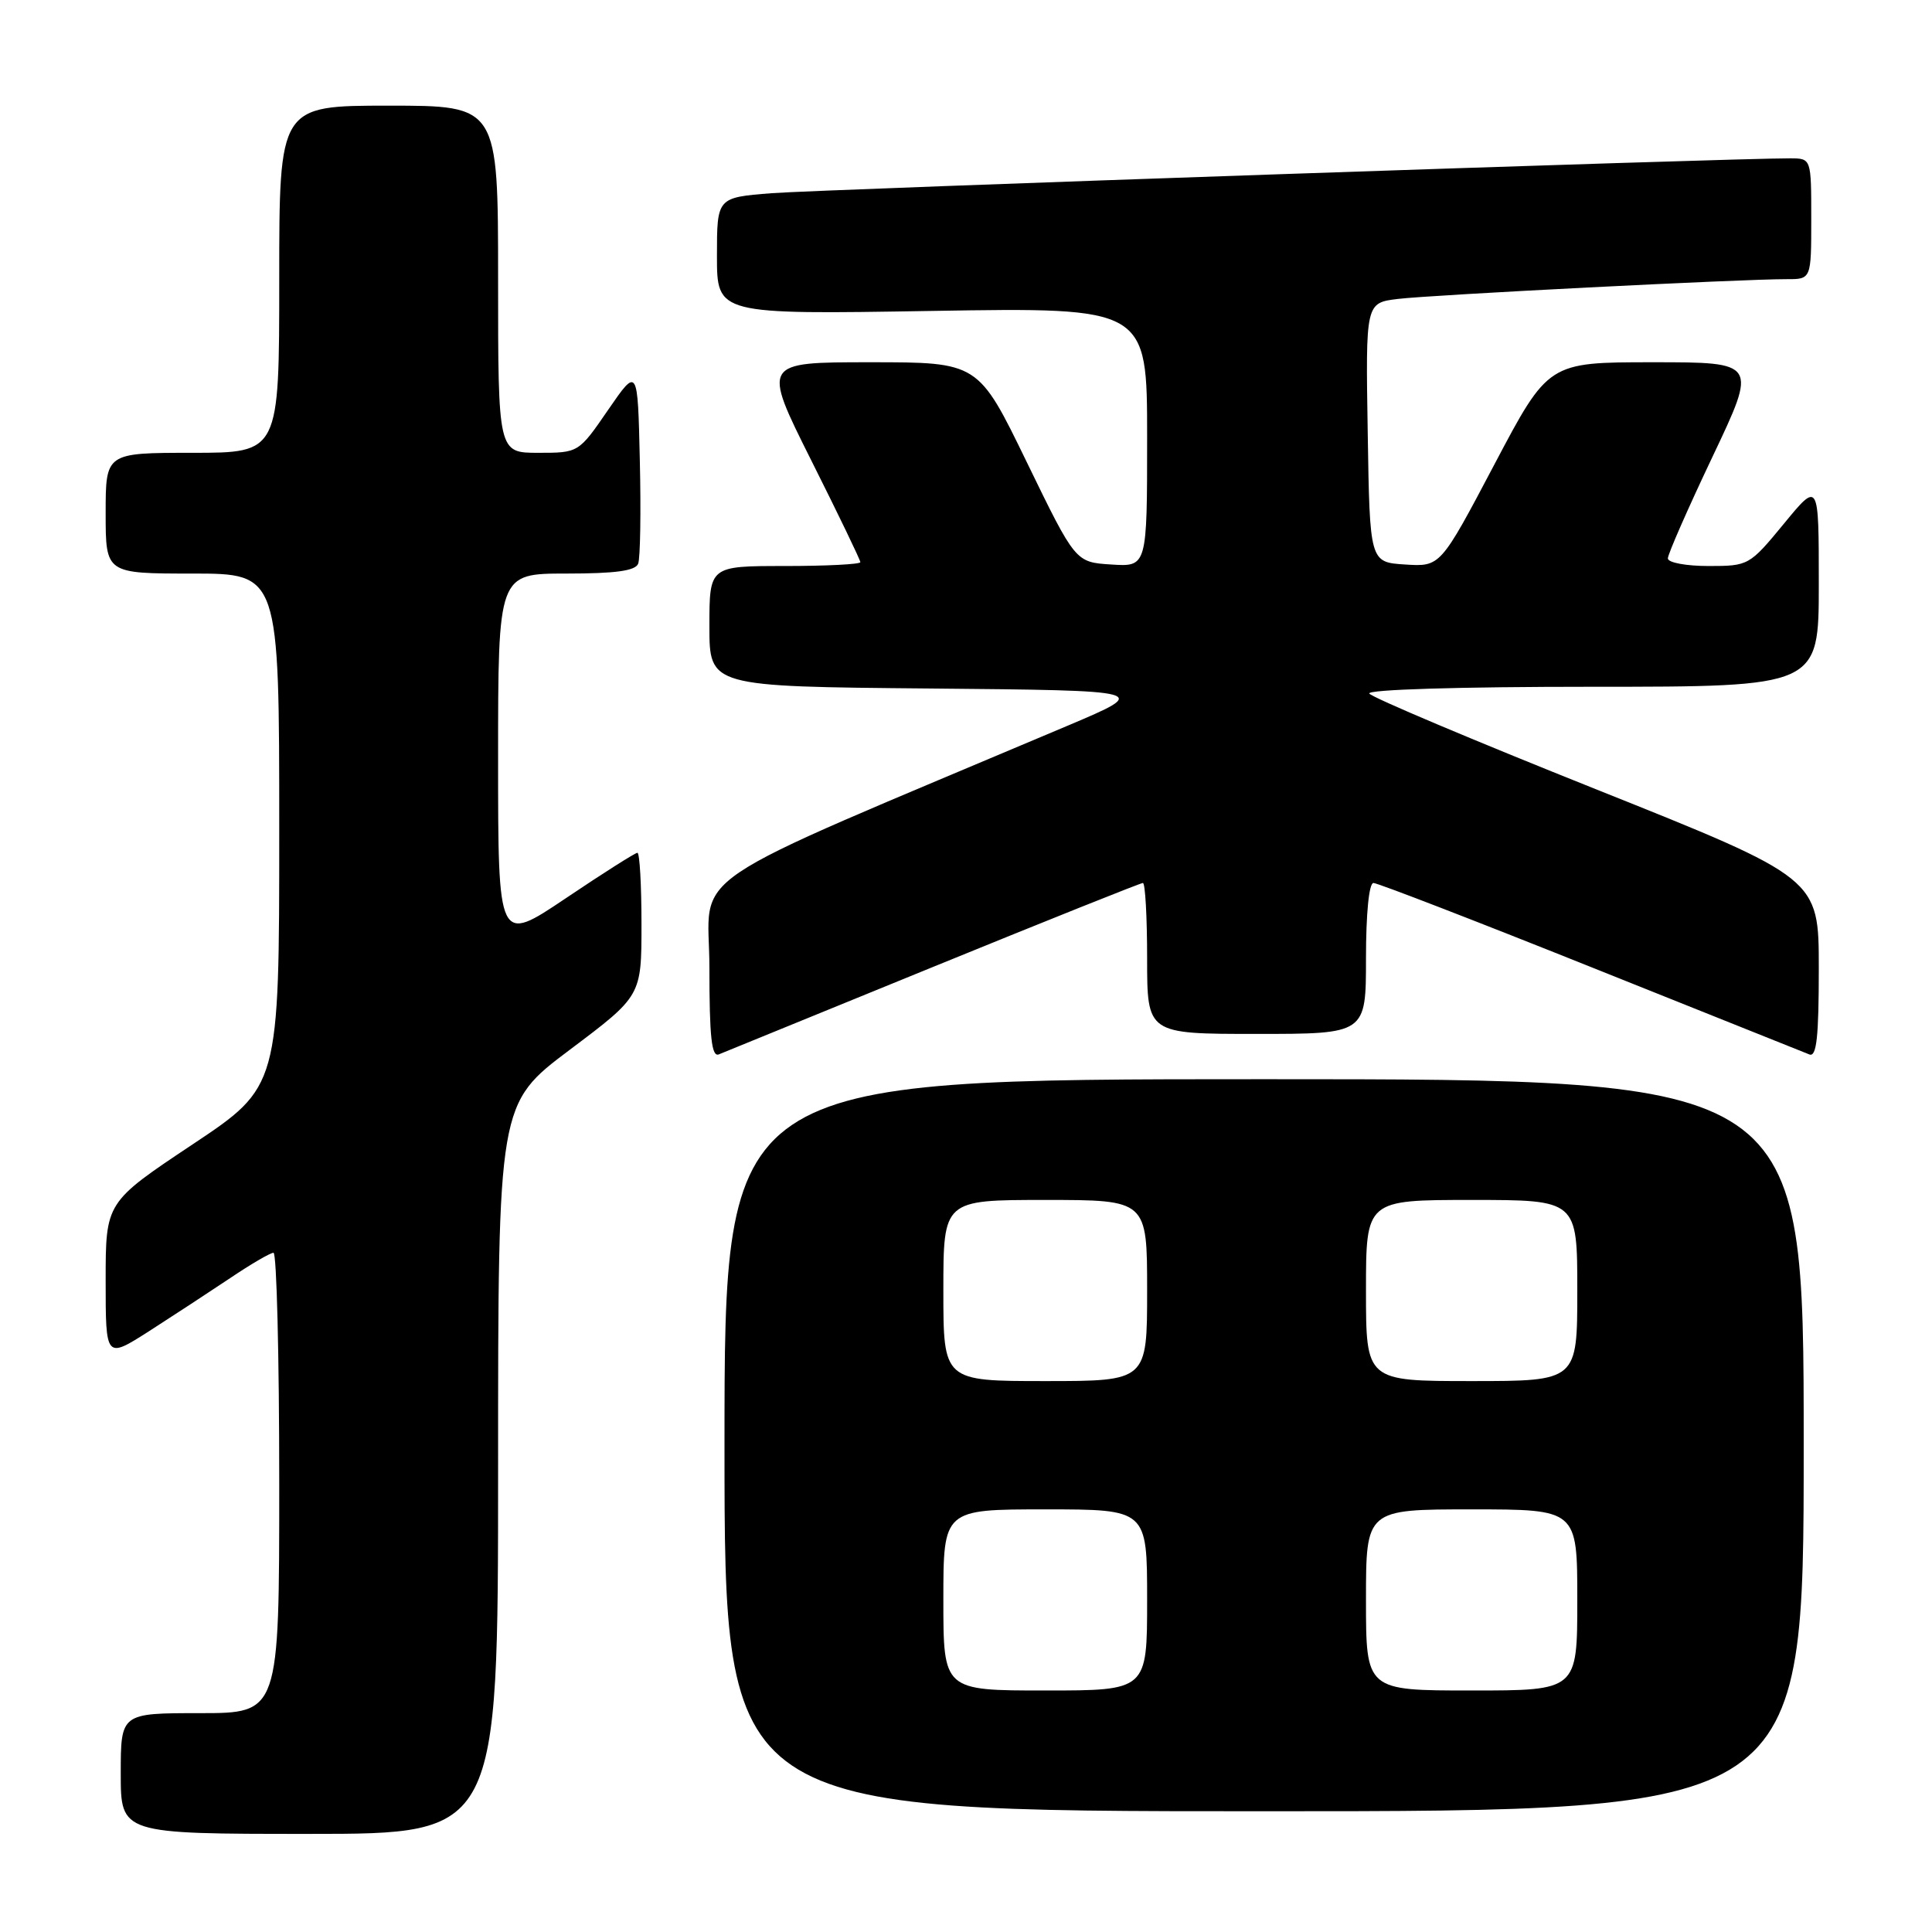 <?xml version="1.0" encoding="UTF-8" standalone="no"?>
<!DOCTYPE svg PUBLIC "-//W3C//DTD SVG 1.1//EN" "http://www.w3.org/Graphics/SVG/1.1/DTD/svg11.dtd" >
<svg xmlns="http://www.w3.org/2000/svg" xmlns:xlink="http://www.w3.org/1999/xlink" version="1.1" viewBox="0 0 256 256">
 <g >
 <path fill="currentColor"
d=" M 66.00 194.62 C 66.00 146.24 66.00 146.24 75.50 139.10 C 85.00 131.96 85.00 131.96 85.00 122.48 C 85.00 117.27 84.76 113.00 84.46 113.00 C 84.17 113.00 79.89 115.71 74.96 119.03 C 66.00 125.05 66.00 125.05 66.00 100.53 C 66.00 76.00 66.00 76.00 75.03 76.00 C 81.54 76.00 84.20 75.64 84.56 74.69 C 84.84 73.98 84.94 67.82 84.78 61.00 C 84.50 48.62 84.50 48.62 80.58 54.31 C 76.67 60.00 76.67 60.00 71.33 60.00 C 66.00 60.00 66.00 60.00 66.00 37.00 C 66.00 14.00 66.00 14.00 51.50 14.00 C 37.00 14.00 37.00 14.00 37.00 37.00 C 37.00 60.00 37.00 60.00 25.50 60.00 C 14.00 60.00 14.00 60.00 14.00 68.00 C 14.00 76.00 14.00 76.00 25.50 76.00 C 37.00 76.00 37.00 76.00 37.00 110.00 C 37.00 143.99 37.00 143.99 25.50 151.65 C 14.00 159.31 14.00 159.31 14.00 169.69 C 14.00 180.06 14.00 180.06 19.75 176.39 C 22.91 174.36 27.74 171.20 30.49 169.36 C 33.23 167.51 35.82 166.00 36.24 166.00 C 36.66 166.00 37.00 179.72 37.00 196.50 C 37.00 227.00 37.00 227.00 26.50 227.00 C 16.00 227.00 16.00 227.00 16.00 235.00 C 16.00 243.00 16.00 243.00 41.00 243.00 C 66.00 243.00 66.00 243.00 66.00 194.62 Z  M 239.00 191.50 C 239.00 143.00 239.00 143.00 167.50 143.00 C 96.00 143.00 96.00 143.00 96.00 191.50 C 96.00 240.00 96.00 240.00 167.50 240.00 C 239.00 240.00 239.00 240.00 239.00 191.50 Z  M 123.69 128.10 C 138.64 122.00 151.13 117.00 151.44 117.00 C 151.75 117.00 152.00 121.50 152.00 127.00 C 152.00 137.00 152.00 137.00 166.50 137.00 C 181.00 137.00 181.00 137.00 181.00 127.00 C 181.00 121.05 181.40 117.00 181.99 117.00 C 182.54 117.00 195.48 122.00 210.74 128.11 C 226.01 134.22 239.06 139.45 239.75 139.72 C 240.71 140.10 241.00 137.43 241.00 128.30 C 241.00 116.38 241.00 116.38 211.50 104.59 C 195.27 98.11 181.75 92.40 181.44 91.90 C 181.11 91.37 193.32 91.00 210.94 91.00 C 241.00 91.00 241.00 91.00 241.00 77.39 C 241.00 63.77 241.00 63.77 236.38 69.39 C 231.81 74.94 231.69 75.00 226.38 75.00 C 223.41 75.00 221.00 74.55 221.00 73.99 C 221.00 73.43 223.67 67.35 226.93 60.49 C 232.86 48.00 232.86 48.00 219.01 48.00 C 205.16 48.00 205.16 48.00 198.01 61.55 C 190.86 75.10 190.86 75.10 186.18 74.80 C 181.50 74.50 181.50 74.50 181.23 57.31 C 180.95 40.13 180.95 40.13 185.23 39.61 C 189.65 39.07 231.00 36.97 236.75 36.99 C 240.00 37.00 240.00 37.00 240.00 29.00 C 240.00 21.00 240.00 21.00 237.25 20.98 C 230.37 20.93 108.70 25.10 102.25 25.60 C 95.00 26.17 95.00 26.17 95.00 33.92 C 95.00 41.67 95.00 41.67 123.50 41.20 C 152.00 40.73 152.00 40.73 152.00 57.92 C 152.00 75.11 152.00 75.11 147.25 74.80 C 142.50 74.50 142.50 74.50 136.06 61.25 C 129.63 48.00 129.63 48.00 115.31 48.00 C 100.99 48.00 100.99 48.00 107.49 60.99 C 111.07 68.13 114.00 74.20 114.00 74.49 C 114.00 74.77 109.50 75.00 104.00 75.00 C 94.00 75.00 94.00 75.00 94.00 82.98 C 94.00 90.97 94.00 90.97 123.24 91.23 C 152.47 91.50 152.47 91.50 141.49 96.15 C 88.92 118.38 94.00 114.95 94.00 128.23 C 94.00 137.42 94.29 140.10 95.25 139.71 C 95.94 139.43 108.73 134.21 123.69 128.10 Z  M 125.00 212.00 C 125.00 200.00 125.00 200.00 138.50 200.00 C 152.00 200.00 152.00 200.00 152.00 212.00 C 152.00 224.00 152.00 224.00 138.50 224.00 C 125.00 224.00 125.00 224.00 125.00 212.00 Z  M 181.00 212.00 C 181.00 200.00 181.00 200.00 195.00 200.00 C 209.00 200.00 209.00 200.00 209.00 212.00 C 209.00 224.00 209.00 224.00 195.00 224.00 C 181.00 224.00 181.00 224.00 181.00 212.00 Z  M 125.00 171.00 C 125.00 159.00 125.00 159.00 138.50 159.00 C 152.00 159.00 152.00 159.00 152.00 171.00 C 152.00 183.00 152.00 183.00 138.50 183.00 C 125.00 183.00 125.00 183.00 125.00 171.00 Z  M 181.00 171.00 C 181.00 159.00 181.00 159.00 195.00 159.00 C 209.00 159.00 209.00 159.00 209.00 171.00 C 209.00 183.00 209.00 183.00 195.00 183.00 C 181.00 183.00 181.00 183.00 181.00 171.00 Z "/>
</g>
</svg>